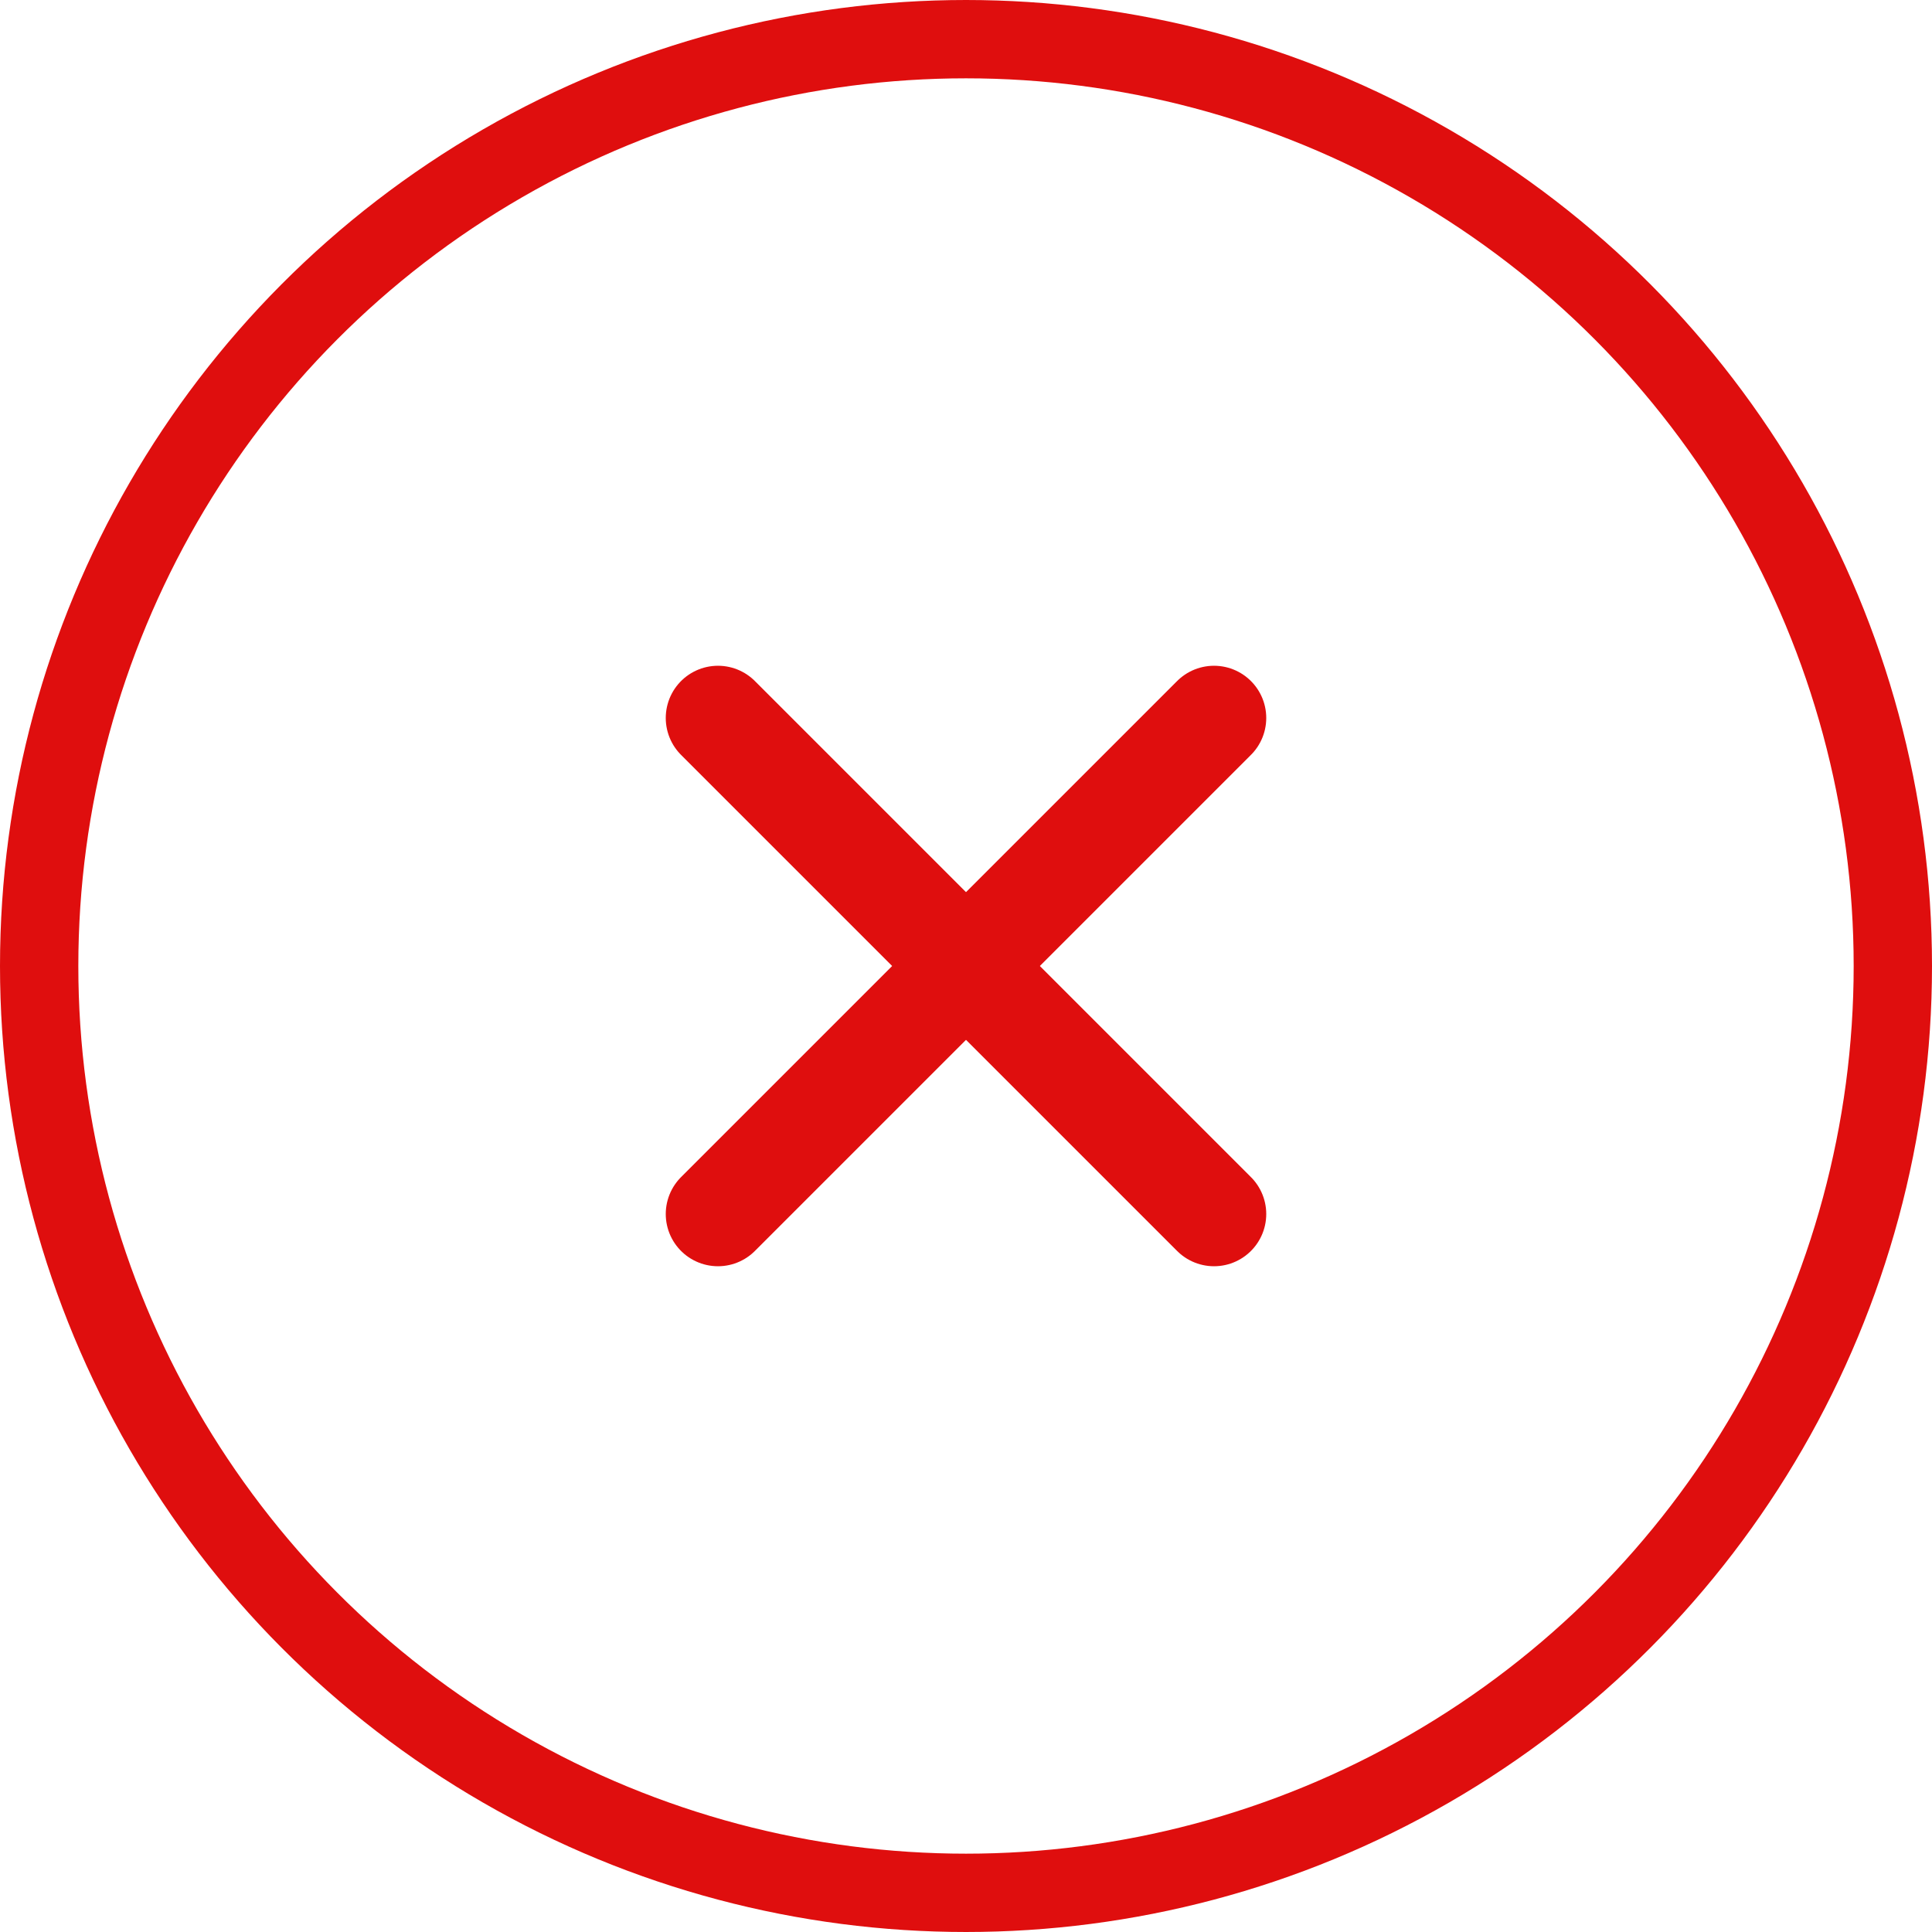 <svg width="74" height="74" viewBox="0 0 74 74" fill="none" xmlns="http://www.w3.org/2000/svg">
<circle cx="37" cy="37" r="35.5" stroke="#DF0E0E" stroke-width="3"/>
<path d="M46.5 46.5L27.5 27.5" stroke="#DF0E0E" stroke-width="4" stroke-linecap="round" stroke-linejoin="round"/>
<path d="M46.5 27.5L27.5 46.5" stroke="#DF0E0E" stroke-width="4" stroke-linecap="round" stroke-linejoin="round"/>
</svg>
